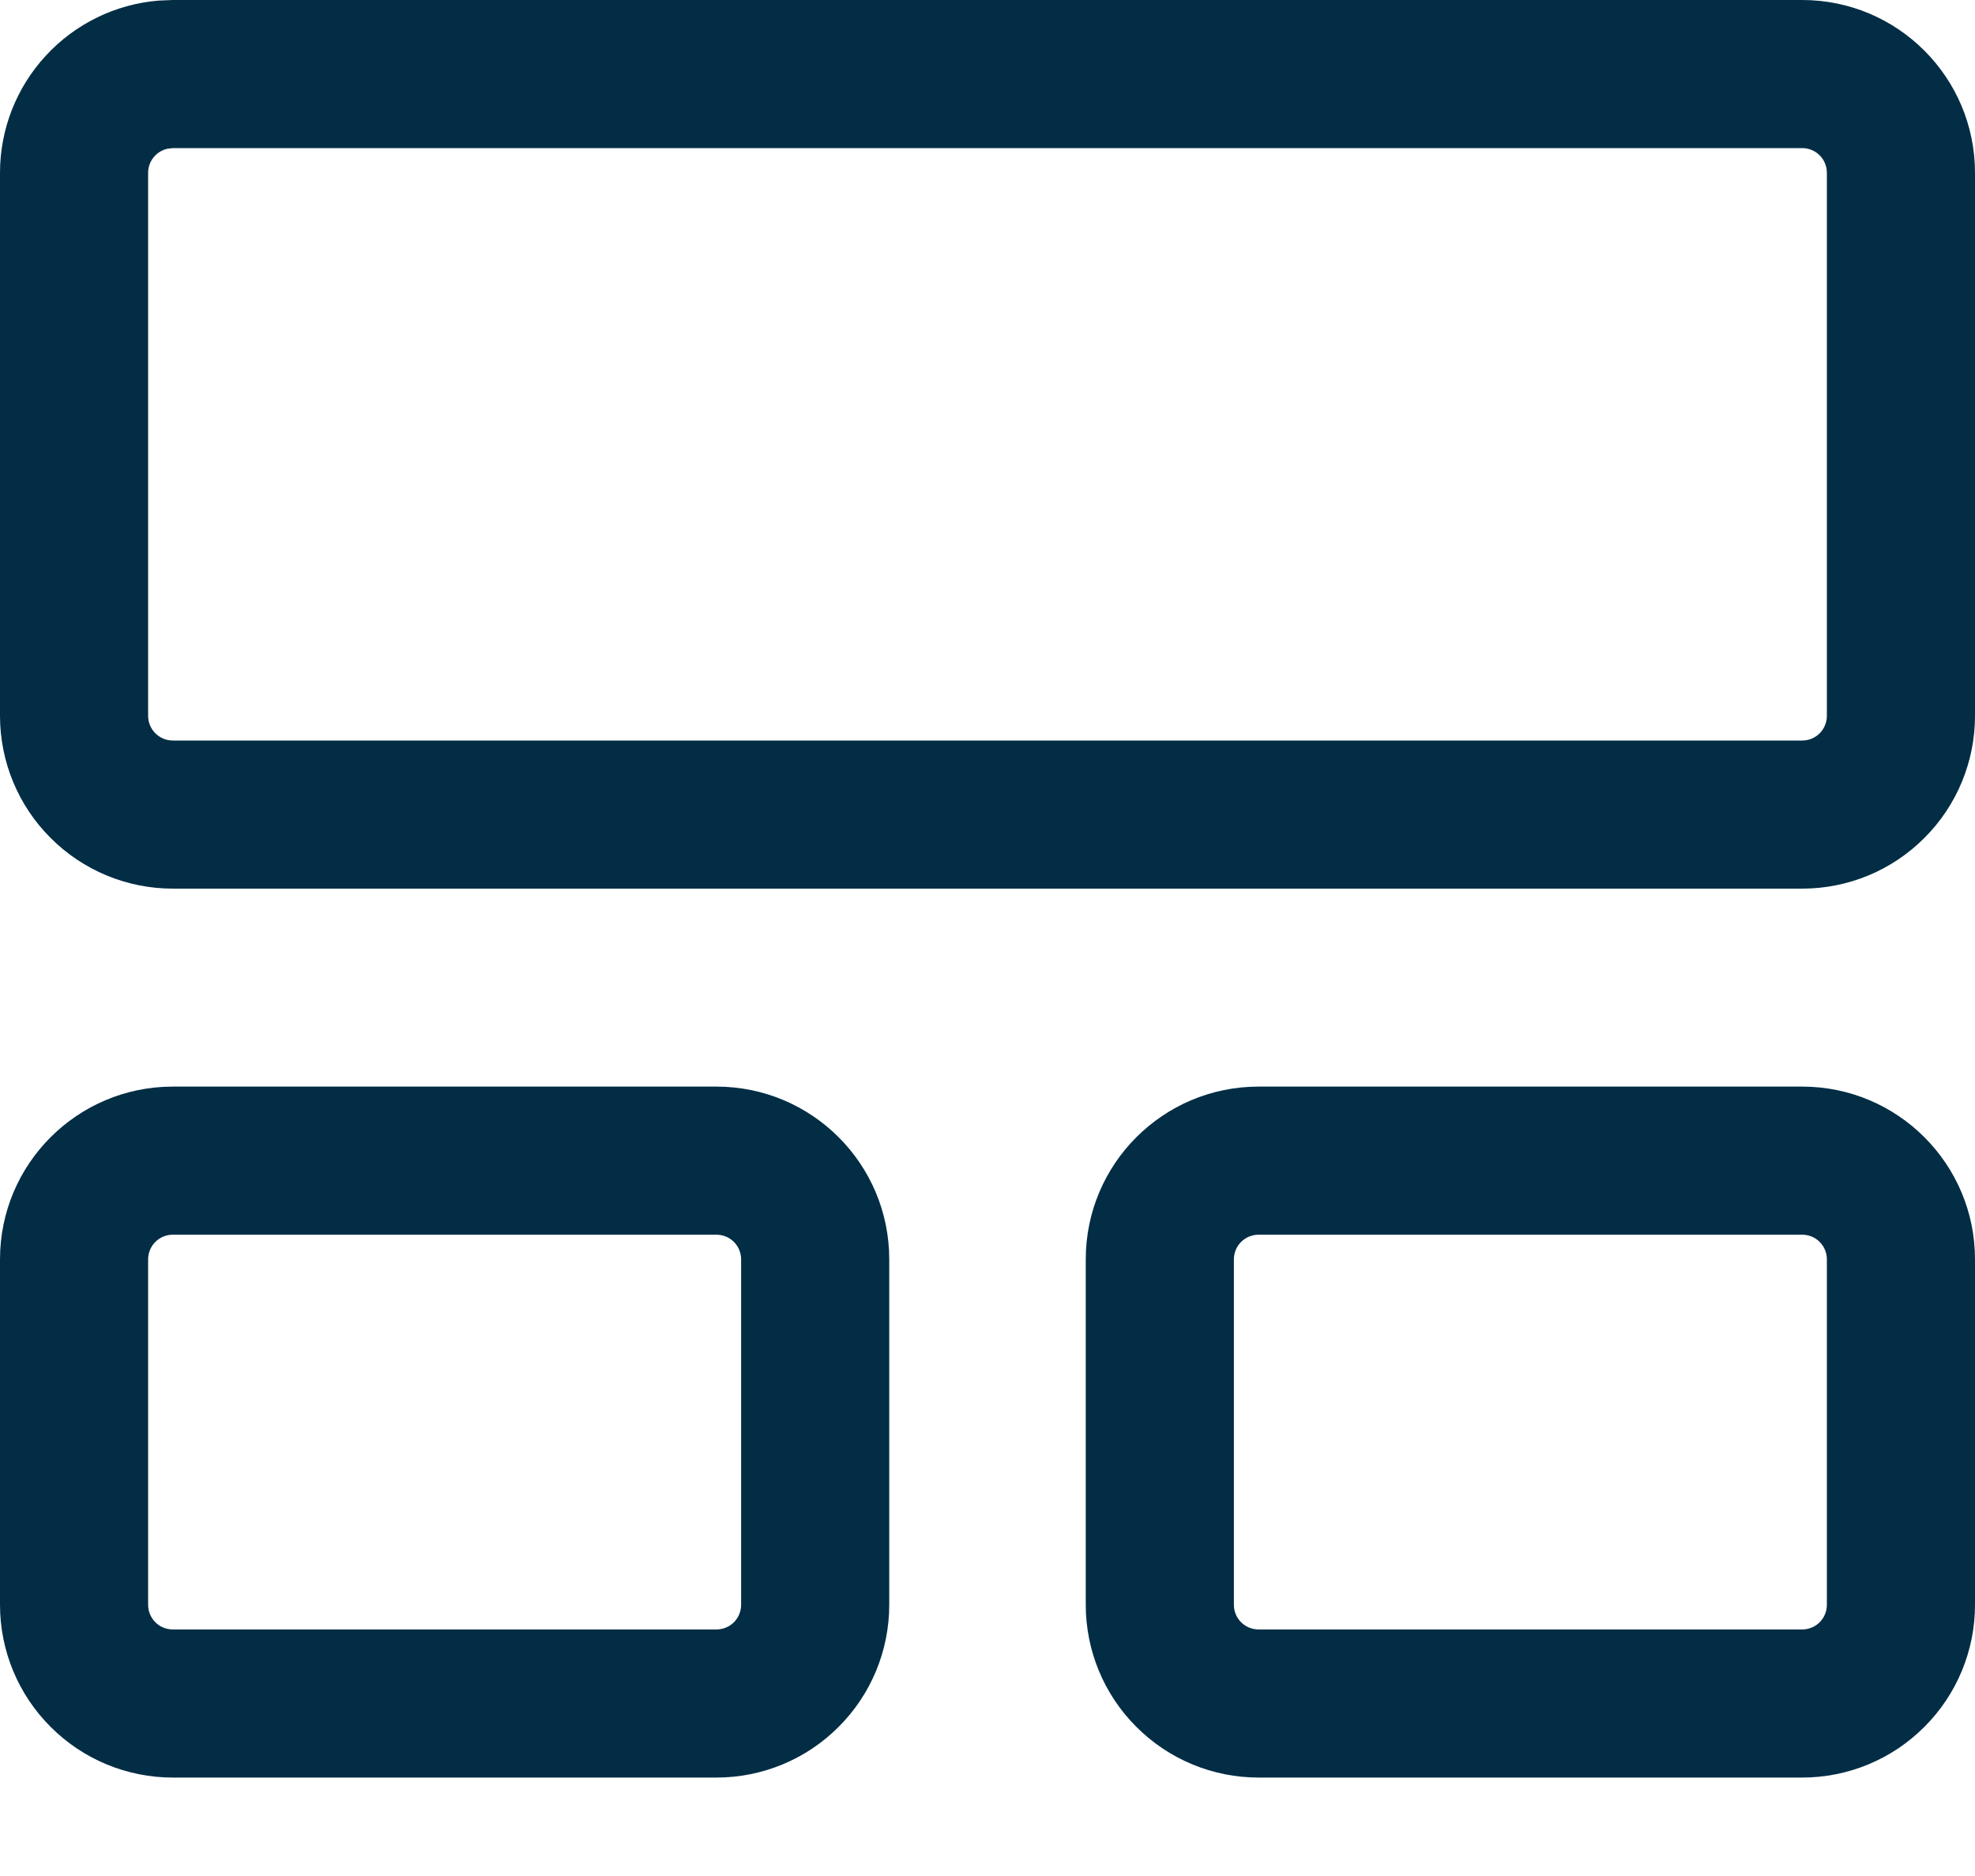 <svg width="20" height="19" viewBox="0 0 20 19" fill="none" xmlns="http://www.w3.org/2000/svg">
<path d="M7.255 11.005C8.221 11.005 9.005 11.788 9.005 12.755V16.253C9.005 16.717 8.821 17.162 8.492 17.49C8.164 17.819 7.719 18.003 7.255 18.003H1.75C1.286 18.003 0.841 17.819 0.513 17.49C0.184 17.162 0 16.717 0 16.253V12.755C0 11.788 0.784 11.005 1.75 11.005H7.255ZM18.25 11.005C19.216 11.005 20 11.788 20 12.755V16.253C20 16.717 19.816 17.162 19.487 17.49C19.159 17.819 18.714 18.003 18.25 18.003H12.745C12.281 18.003 11.836 17.819 11.508 17.49C11.179 17.162 10.995 16.717 10.995 16.253V12.755C10.995 11.788 11.779 11.005 12.745 11.005H18.25ZM7.255 12.505H1.75C1.684 12.505 1.62 12.531 1.573 12.578C1.526 12.625 1.5 12.689 1.5 12.755V16.253C1.5 16.392 1.612 16.503 1.75 16.503H7.255C7.321 16.503 7.385 16.477 7.432 16.43C7.479 16.383 7.505 16.319 7.505 16.253V12.755C7.505 12.689 7.479 12.625 7.432 12.578C7.385 12.531 7.321 12.505 7.255 12.505ZM18.25 12.505H12.745C12.679 12.505 12.615 12.531 12.568 12.578C12.521 12.625 12.495 12.689 12.495 12.755V16.253C12.495 16.392 12.607 16.503 12.745 16.503H18.25C18.316 16.503 18.38 16.477 18.427 16.43C18.474 16.383 18.5 16.319 18.5 16.253V12.755C18.5 12.689 18.474 12.625 18.427 12.578C18.38 12.531 18.316 12.505 18.25 12.505ZM18.25 0C19.216 0 20 0.784 20 1.75V7.25C20 7.714 19.816 8.159 19.487 8.487C19.159 8.816 18.714 9 18.25 9H1.75C1.286 9 0.841 8.816 0.513 8.487C0.184 8.159 0 7.714 0 7.25V1.75C1.64046e-05 1.311 0.165 0.888 0.463 0.565C0.76 0.242 1.168 0.042 1.606 0.006L1.75 0H18.25ZM18.25 1.5H1.75L1.693 1.507C1.638 1.52 1.589 1.551 1.554 1.595C1.519 1.639 1.5 1.694 1.5 1.75V7.25C1.5 7.388 1.612 7.5 1.75 7.5H18.25C18.316 7.5 18.38 7.474 18.427 7.427C18.474 7.38 18.5 7.316 18.5 7.25V1.75C18.5 1.684 18.474 1.62 18.427 1.573C18.38 1.526 18.316 1.5 18.25 1.5Z" fill="#022D45"/>
</svg>
